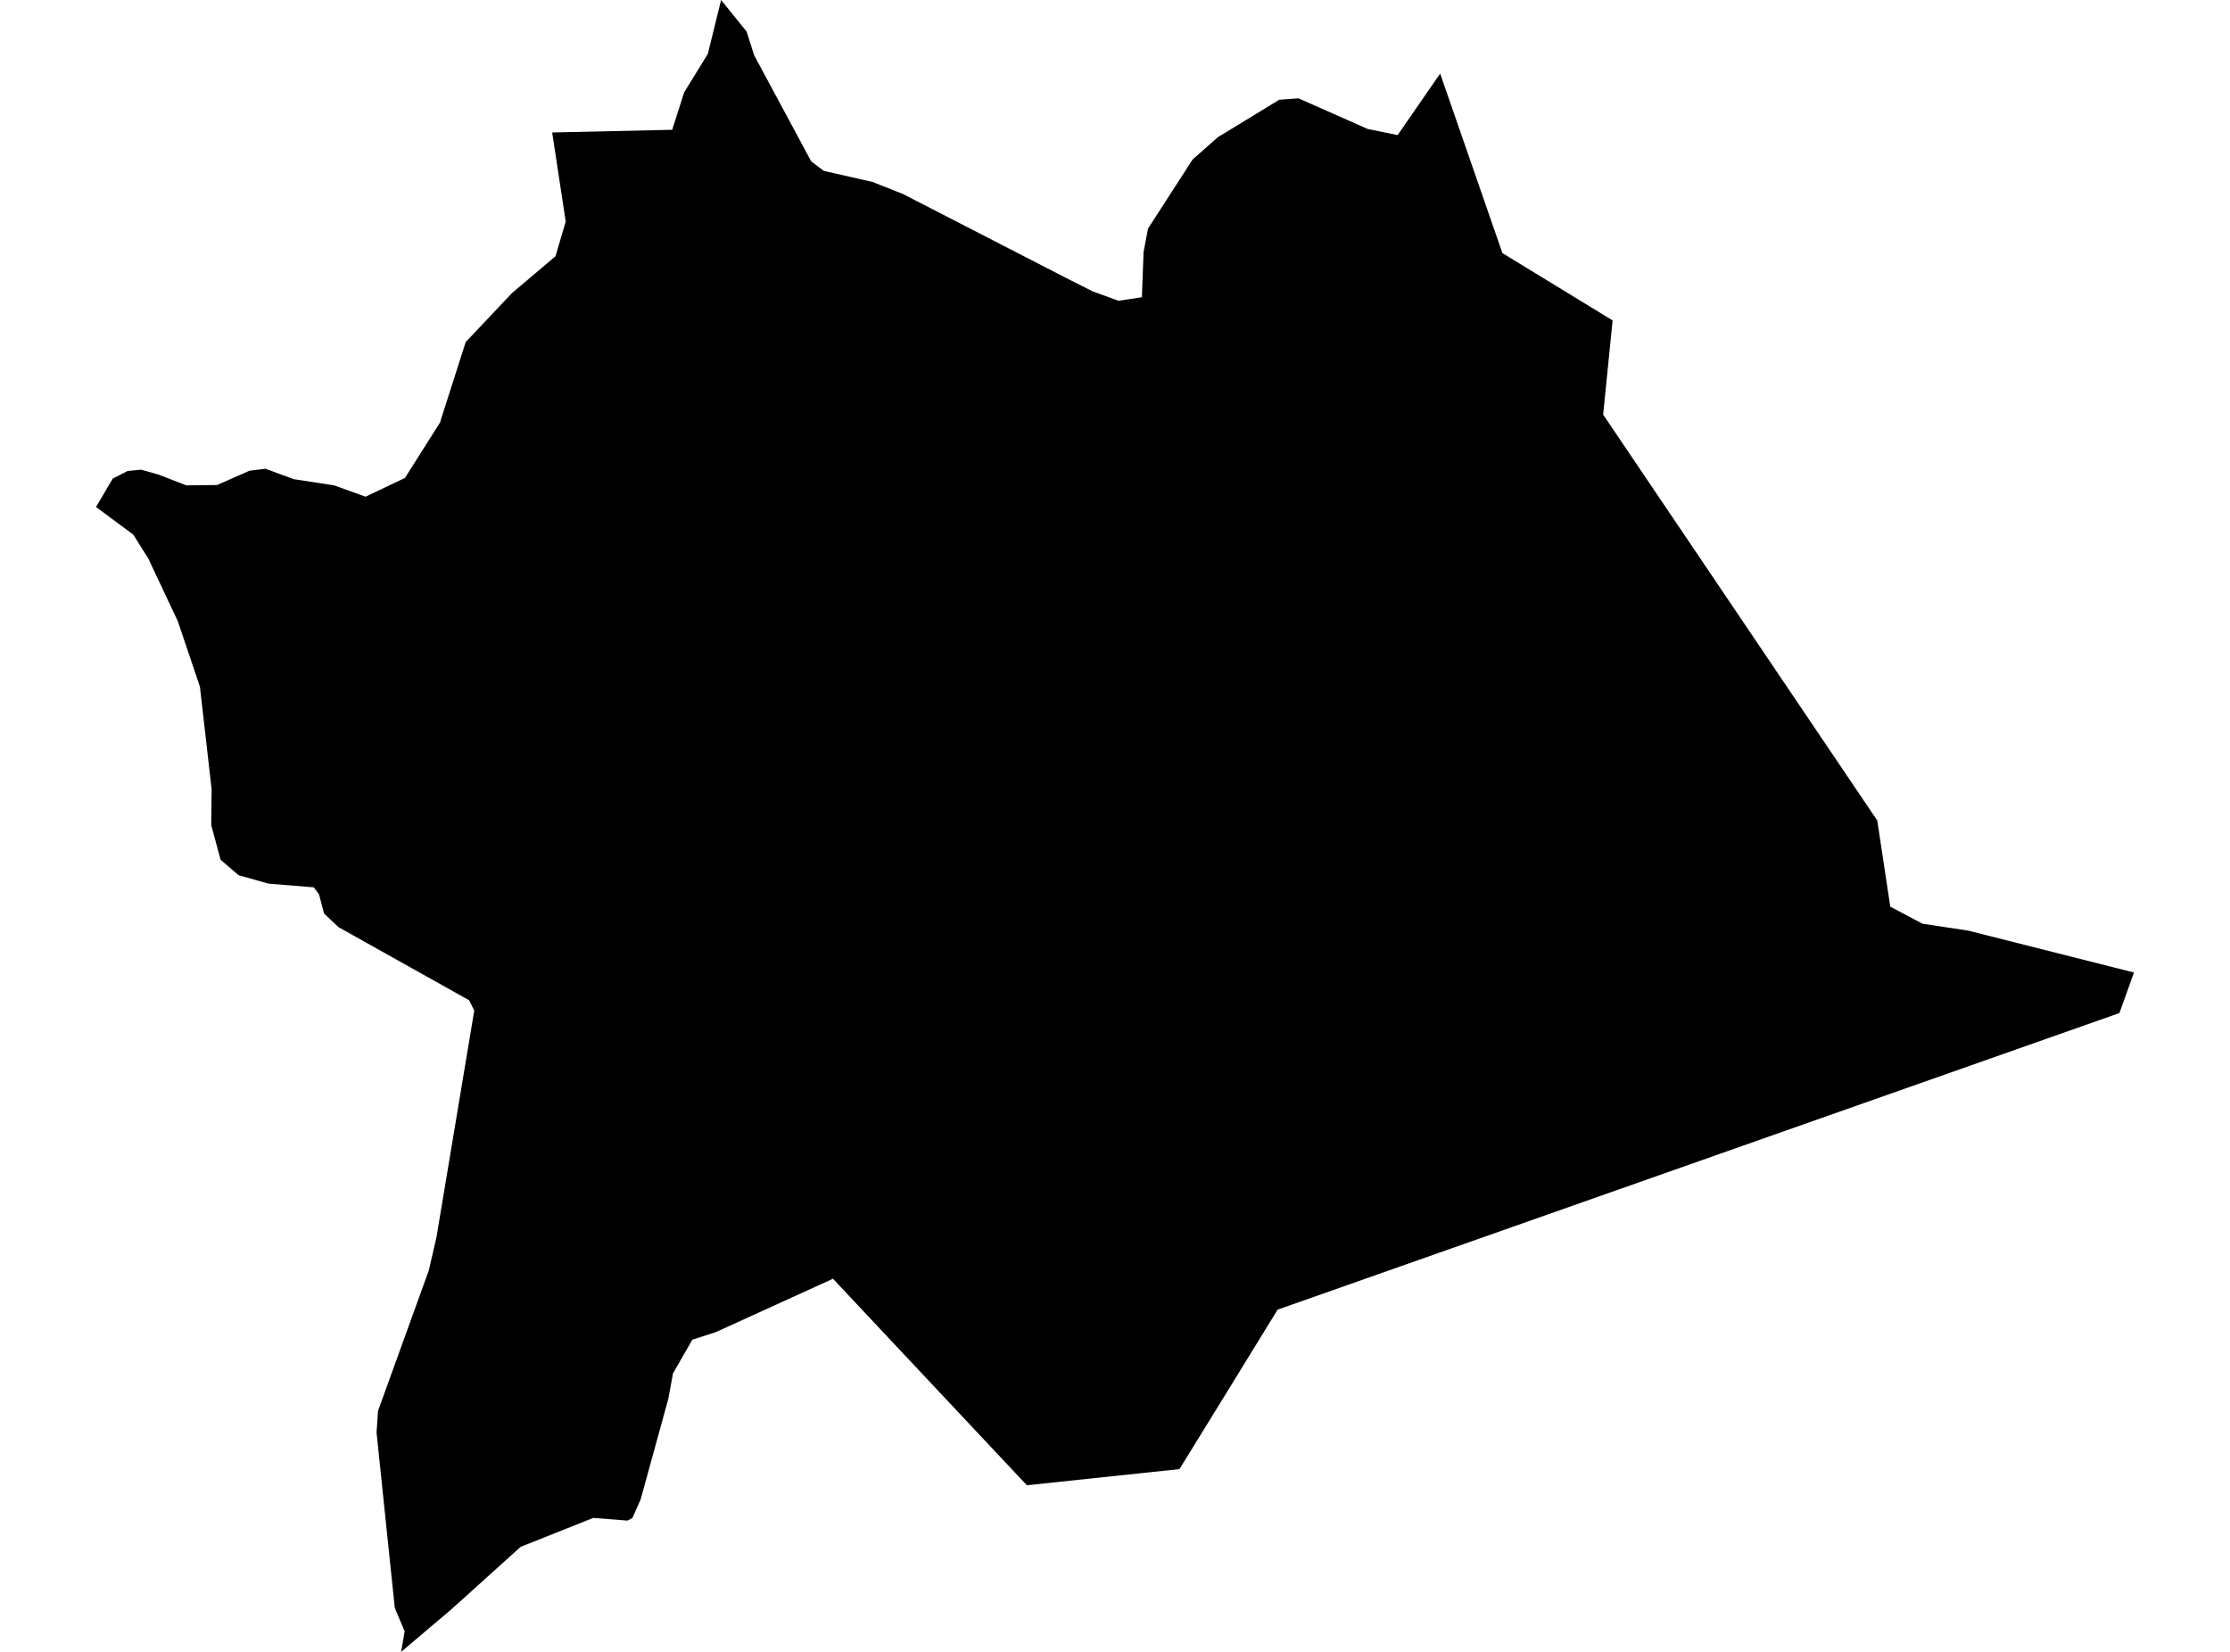 <?xml version='1.0'?>
<svg  baseProfile = 'tiny' width = '540' height = '400' stroke-linecap = 'round' stroke-linejoin = 'round' version='1.1' xmlns='http://www.w3.org/2000/svg'>
<path id='2503201001' title='2503201001'  d='M 516.748 235.494 513.221 245.311 309.38 317.129 297.07 337.145 285.613 355.745 248.659 359.654 201.708 309.648 173.358 322.565 167.652 324.408 162.957 332.585 161.834 338.74 155.117 363.136 153.141 367.584 151.95 368.213 143.661 367.561 126.071 374.57 109.807 389.24 108.998 389.958 97.137 400 97.991 395.013 95.834 389.936 95.587 389.24 91.184 346.872 91.543 341.638 103.831 307.649 105.696 299.584 114.839 244.726 113.626 242.233 81.973 224.509 78.469 221.206 77.256 216.579 75.998 214.871 65.013 213.973 57.779 211.929 53.421 208.199 51.152 199.82 51.242 191.104 48.412 166.281 43.065 150.444 35.944 135.303 32.282 129.462 23.252 122.768 27.295 115.894 30.89 114.051 34.192 113.737 38.483 114.95 45.11 117.533 52.568 117.444 60.408 113.984 64.294 113.512 71.123 116.028 80.918 117.533 88.511 120.274 98.058 115.736 106.617 102.213 106.729 101.719 112.772 82.826 123.959 70.987 134.518 62.047 136.989 53.645 133.709 32.079 162.778 31.428 165.676 22.352 171.404 13.052 174.616 0 180.794 7.638 182.614 13.366 196.429 39.065 199.484 41.379 211.256 44.053 218.647 46.973 258.768 67.618 264.609 70.56 270.854 72.829 276.515 71.976 276.919 61.013 277.997 55.352 288.78 38.639 294.868 33.247 309.784 24.149 314.434 23.812 331.17 31.225 338.449 32.708 348.738 17.814 363.811 61.283 390.499 77.592 388.207 100.393 454.589 198.697 457.734 219.544 465.53 223.677 476.56 225.34 516.748 235.494 Z' />
</svg>